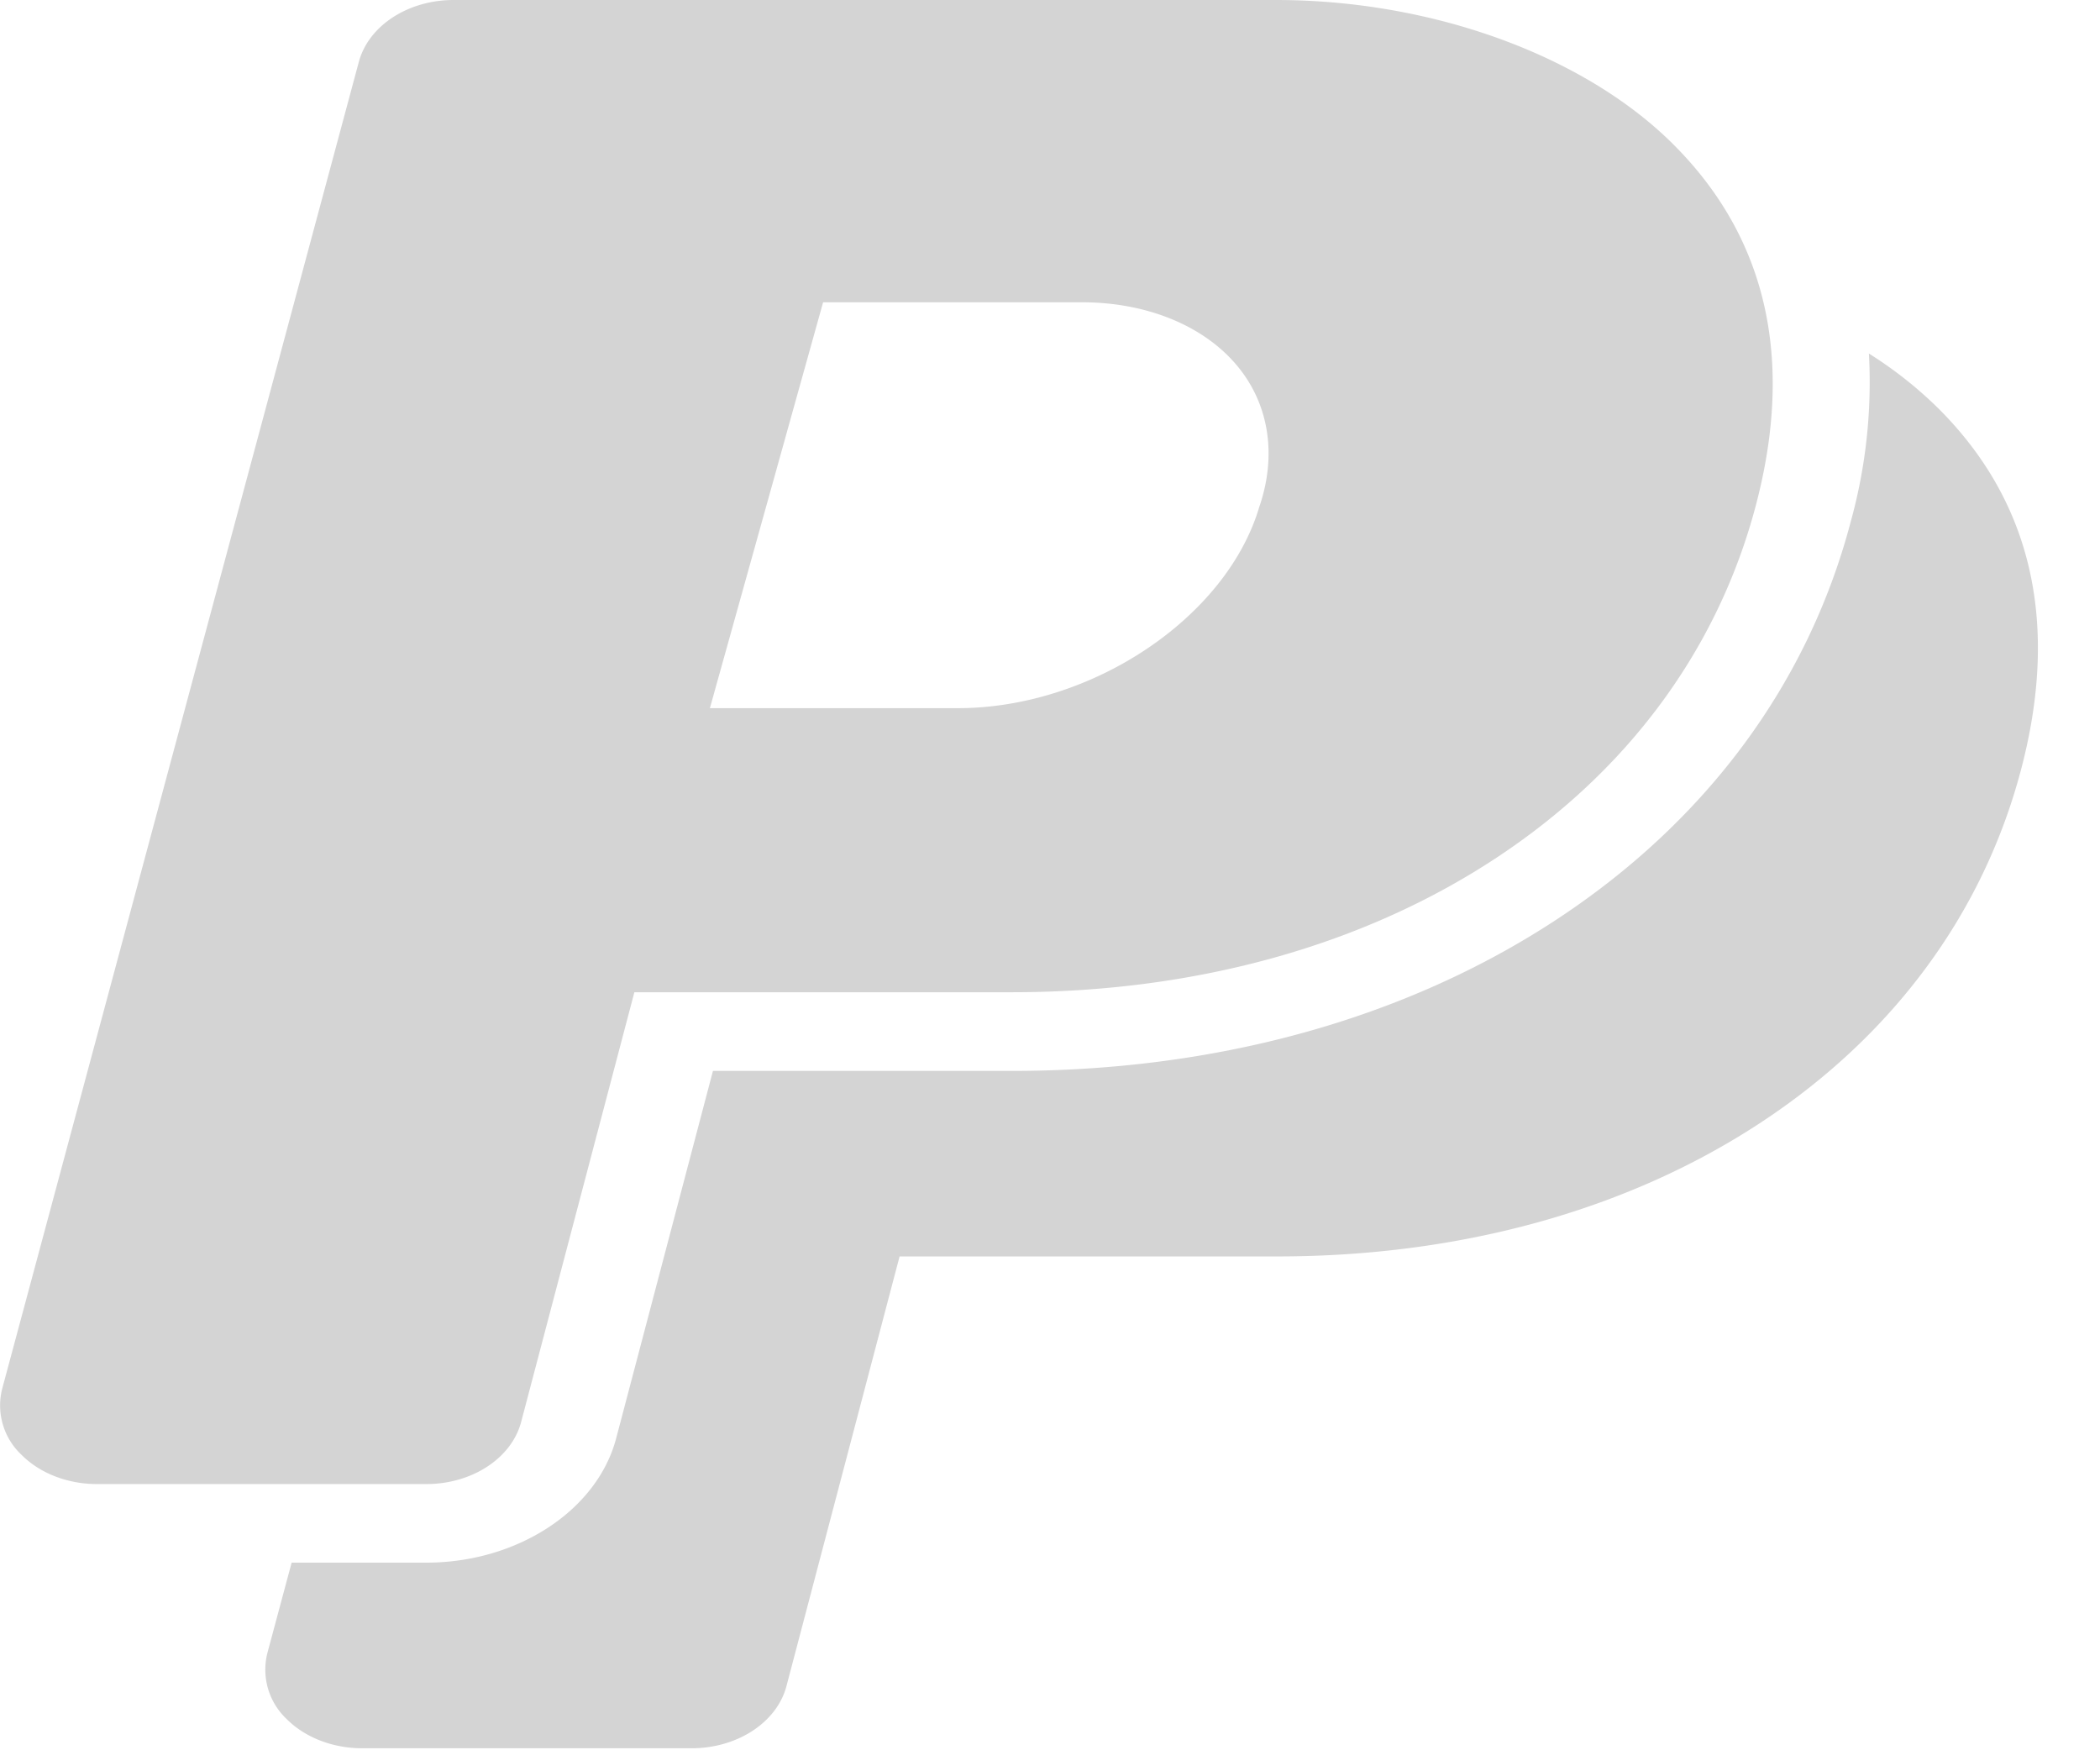 <svg xmlns="http://www.w3.org/2000/svg" width="24" height="20" viewBox="0 0 24 20">
    <g fill="#D4D4D4" fill-rule="evenodd">
        <path d="M21.359 4.04a5.975 5.975 0 0 1-.208 1.922c-.488 1.853-1.656 3.429-3.377 4.555-1.72 1.125-3.867 1.72-6.21 1.72H8.148l-1.106 4.198c-.217.824-1.13 1.421-2.169 1.421h-1.54l-.277 1.032a.775.775 0 0 0 .22.755c.21.211.528.334.863.334h3.765c.523 0 .975-.296 1.084-.71l1.293-4.91h4.314c2.086 0 3.993-.525 5.513-1.52 1.521-.995 2.555-2.394 2.99-4.044.44-1.669.125-3.054-.937-4.118a4.637 4.637 0 0 0-.802-.635z"/>
        <path d="M14.582 0c1.786 0 3.528.634 4.548 1.656 1.062 1.064 1.377 2.449.937 4.118-.435 1.65-1.469 3.049-2.99 4.044-1.52.995-3.427 1.52-5.513 1.52H7.25l-1.294 4.91c-.109.414-.56.71-1.084.71H1.108c-.335 0-.653-.123-.863-.335a.774.774 0 0 1-.22-.754L4.101.707C4.212.294 4.663 0 5.184 0zm-2.218 3.454H9.407L8.113 8.092h2.834c1.529 0 3.075-1.035 3.447-2.307l.008-.023c.202-.618.082-1.223-.332-1.66-.389-.412-1.01-.648-1.706-.648z"/>
    </g>
</svg>